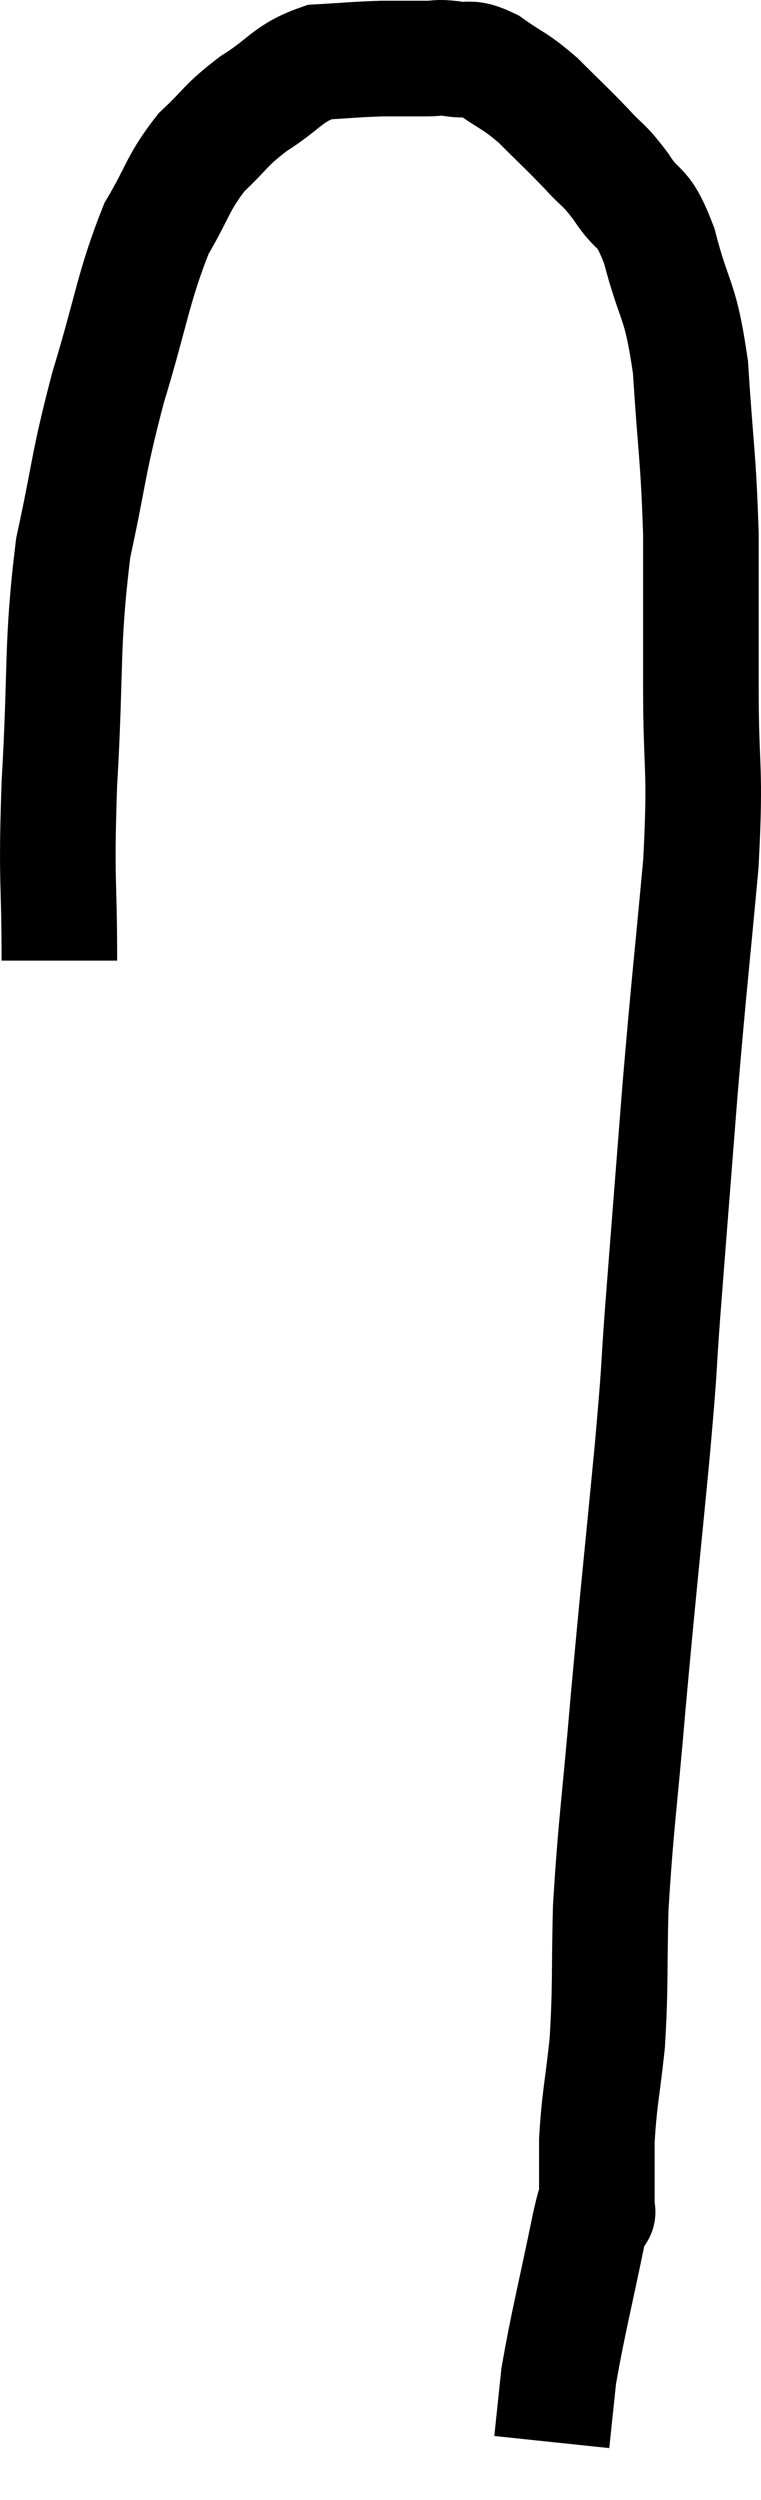 <svg xmlns="http://www.w3.org/2000/svg" viewBox="15.053 3.487 13.167 43.233" width="13.167" height="43.233"><path d="M 16.08 20.1 C 16.08 18.57, 16.02 18.825, 16.08 17.04 C 16.2 15, 16.11 14.67, 16.32 12.96 C 16.62 11.58, 16.56 11.58, 16.92 10.2 C 17.34 8.82, 17.355 8.46, 17.76 7.44 C 18.15 6.78, 18.12 6.66, 18.54 6.12 C 18.99 5.7, 18.93 5.67, 19.44 5.28 C 20.01 4.92, 20.025 4.755, 20.58 4.56 C 21.12 4.53, 21.195 4.515, 21.66 4.5 C 22.05 4.5, 22.14 4.5, 22.44 4.5 C 22.65 4.5, 22.59 4.47, 22.86 4.5 C 23.19 4.56, 23.145 4.44, 23.52 4.62 C 23.94 4.92, 23.94 4.86, 24.36 5.22 C 24.78 5.64, 24.84 5.685, 25.2 6.06 C 25.5 6.39, 25.485 6.3, 25.8 6.72 C 26.13 7.23, 26.16 6.96, 26.46 7.74 C 26.73 8.79, 26.82 8.595, 27 9.84 C 27.09 11.28, 27.135 11.34, 27.18 12.72 C 27.18 14.04, 27.18 13.935, 27.18 15.36 C 27.18 16.89, 27.27 16.68, 27.18 18.42 C 27 20.37, 26.985 20.385, 26.82 22.32 C 26.67 24.24, 26.64 24.6, 26.52 26.16 C 26.43 27.36, 26.49 26.865, 26.34 28.56 C 26.13 30.75, 26.1 30.96, 25.92 32.94 C 25.77 34.71, 25.71 35.01, 25.62 36.48 C 25.59 37.65, 25.62 37.815, 25.56 38.82 C 25.47 39.66, 25.425 39.765, 25.38 40.5 C 25.38 41.13, 25.38 41.445, 25.38 41.76 C 25.38 41.76, 25.38 41.76, 25.38 41.76 C 25.38 41.76, 25.38 41.76, 25.38 41.76 C 25.38 41.76, 25.38 41.76, 25.38 41.76 C 25.38 41.76, 25.38 41.76, 25.38 41.76 C 25.38 41.76, 25.41 41.715, 25.38 41.76 C 25.32 41.85, 25.425 41.235, 25.26 41.94 C 24.99 43.26, 24.885 43.635, 24.72 44.58 C 24.66 45.15, 24.63 45.435, 24.6 45.72 C 24.6 45.72, 24.6 45.72, 24.6 45.72 L 24.6 45.72" fill="none" stroke="black" stroke-width="2"></path></svg>